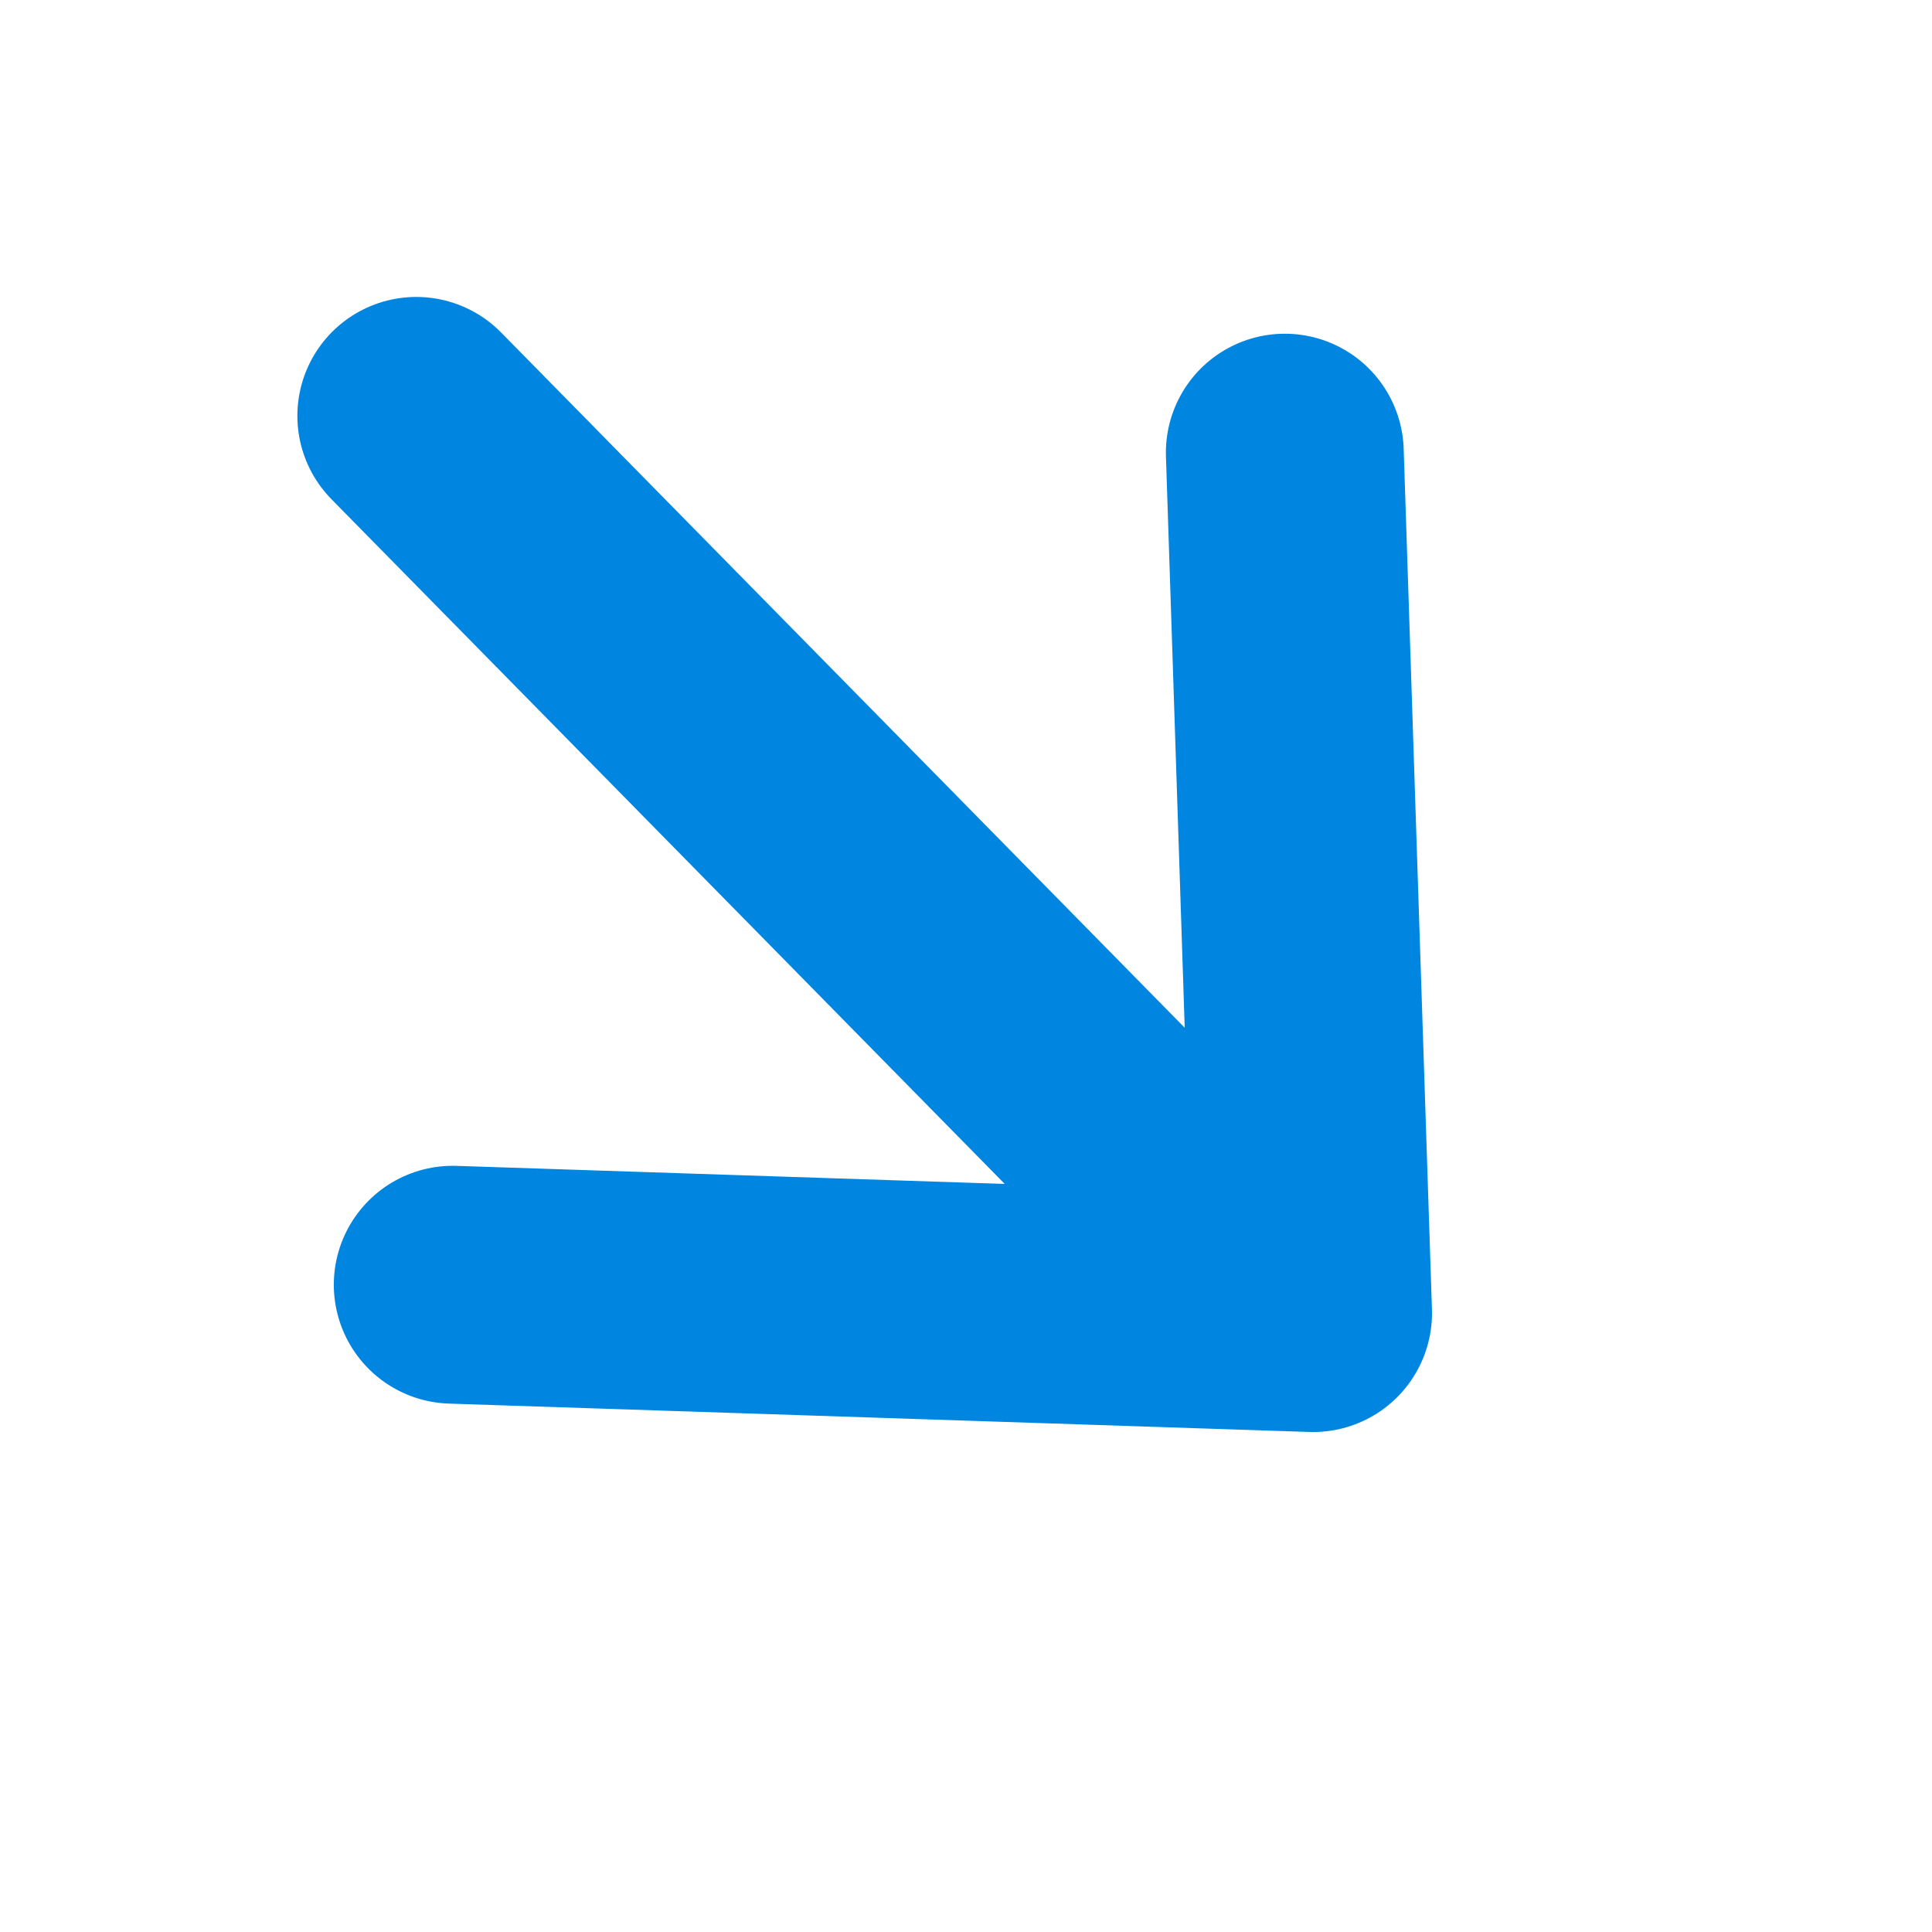 <svg xmlns="http://www.w3.org/2000/svg" width="12.184" height="12.184" viewBox="0 0 12.184 12.184"><defs><style>.a{fill:none;stroke:#0086e0;stroke-linecap:round;stroke-linejoin:round;stroke-width:1.5px;}</style></defs><g transform="translate(5.248 0) rotate(45)"><path class="a" d="M0,7.421,3.963,3.711,0,0" transform="translate(4.037)"/><line class="a" x2="7.469" y2="0.063" transform="translate(0 3.709)"/></g></svg>